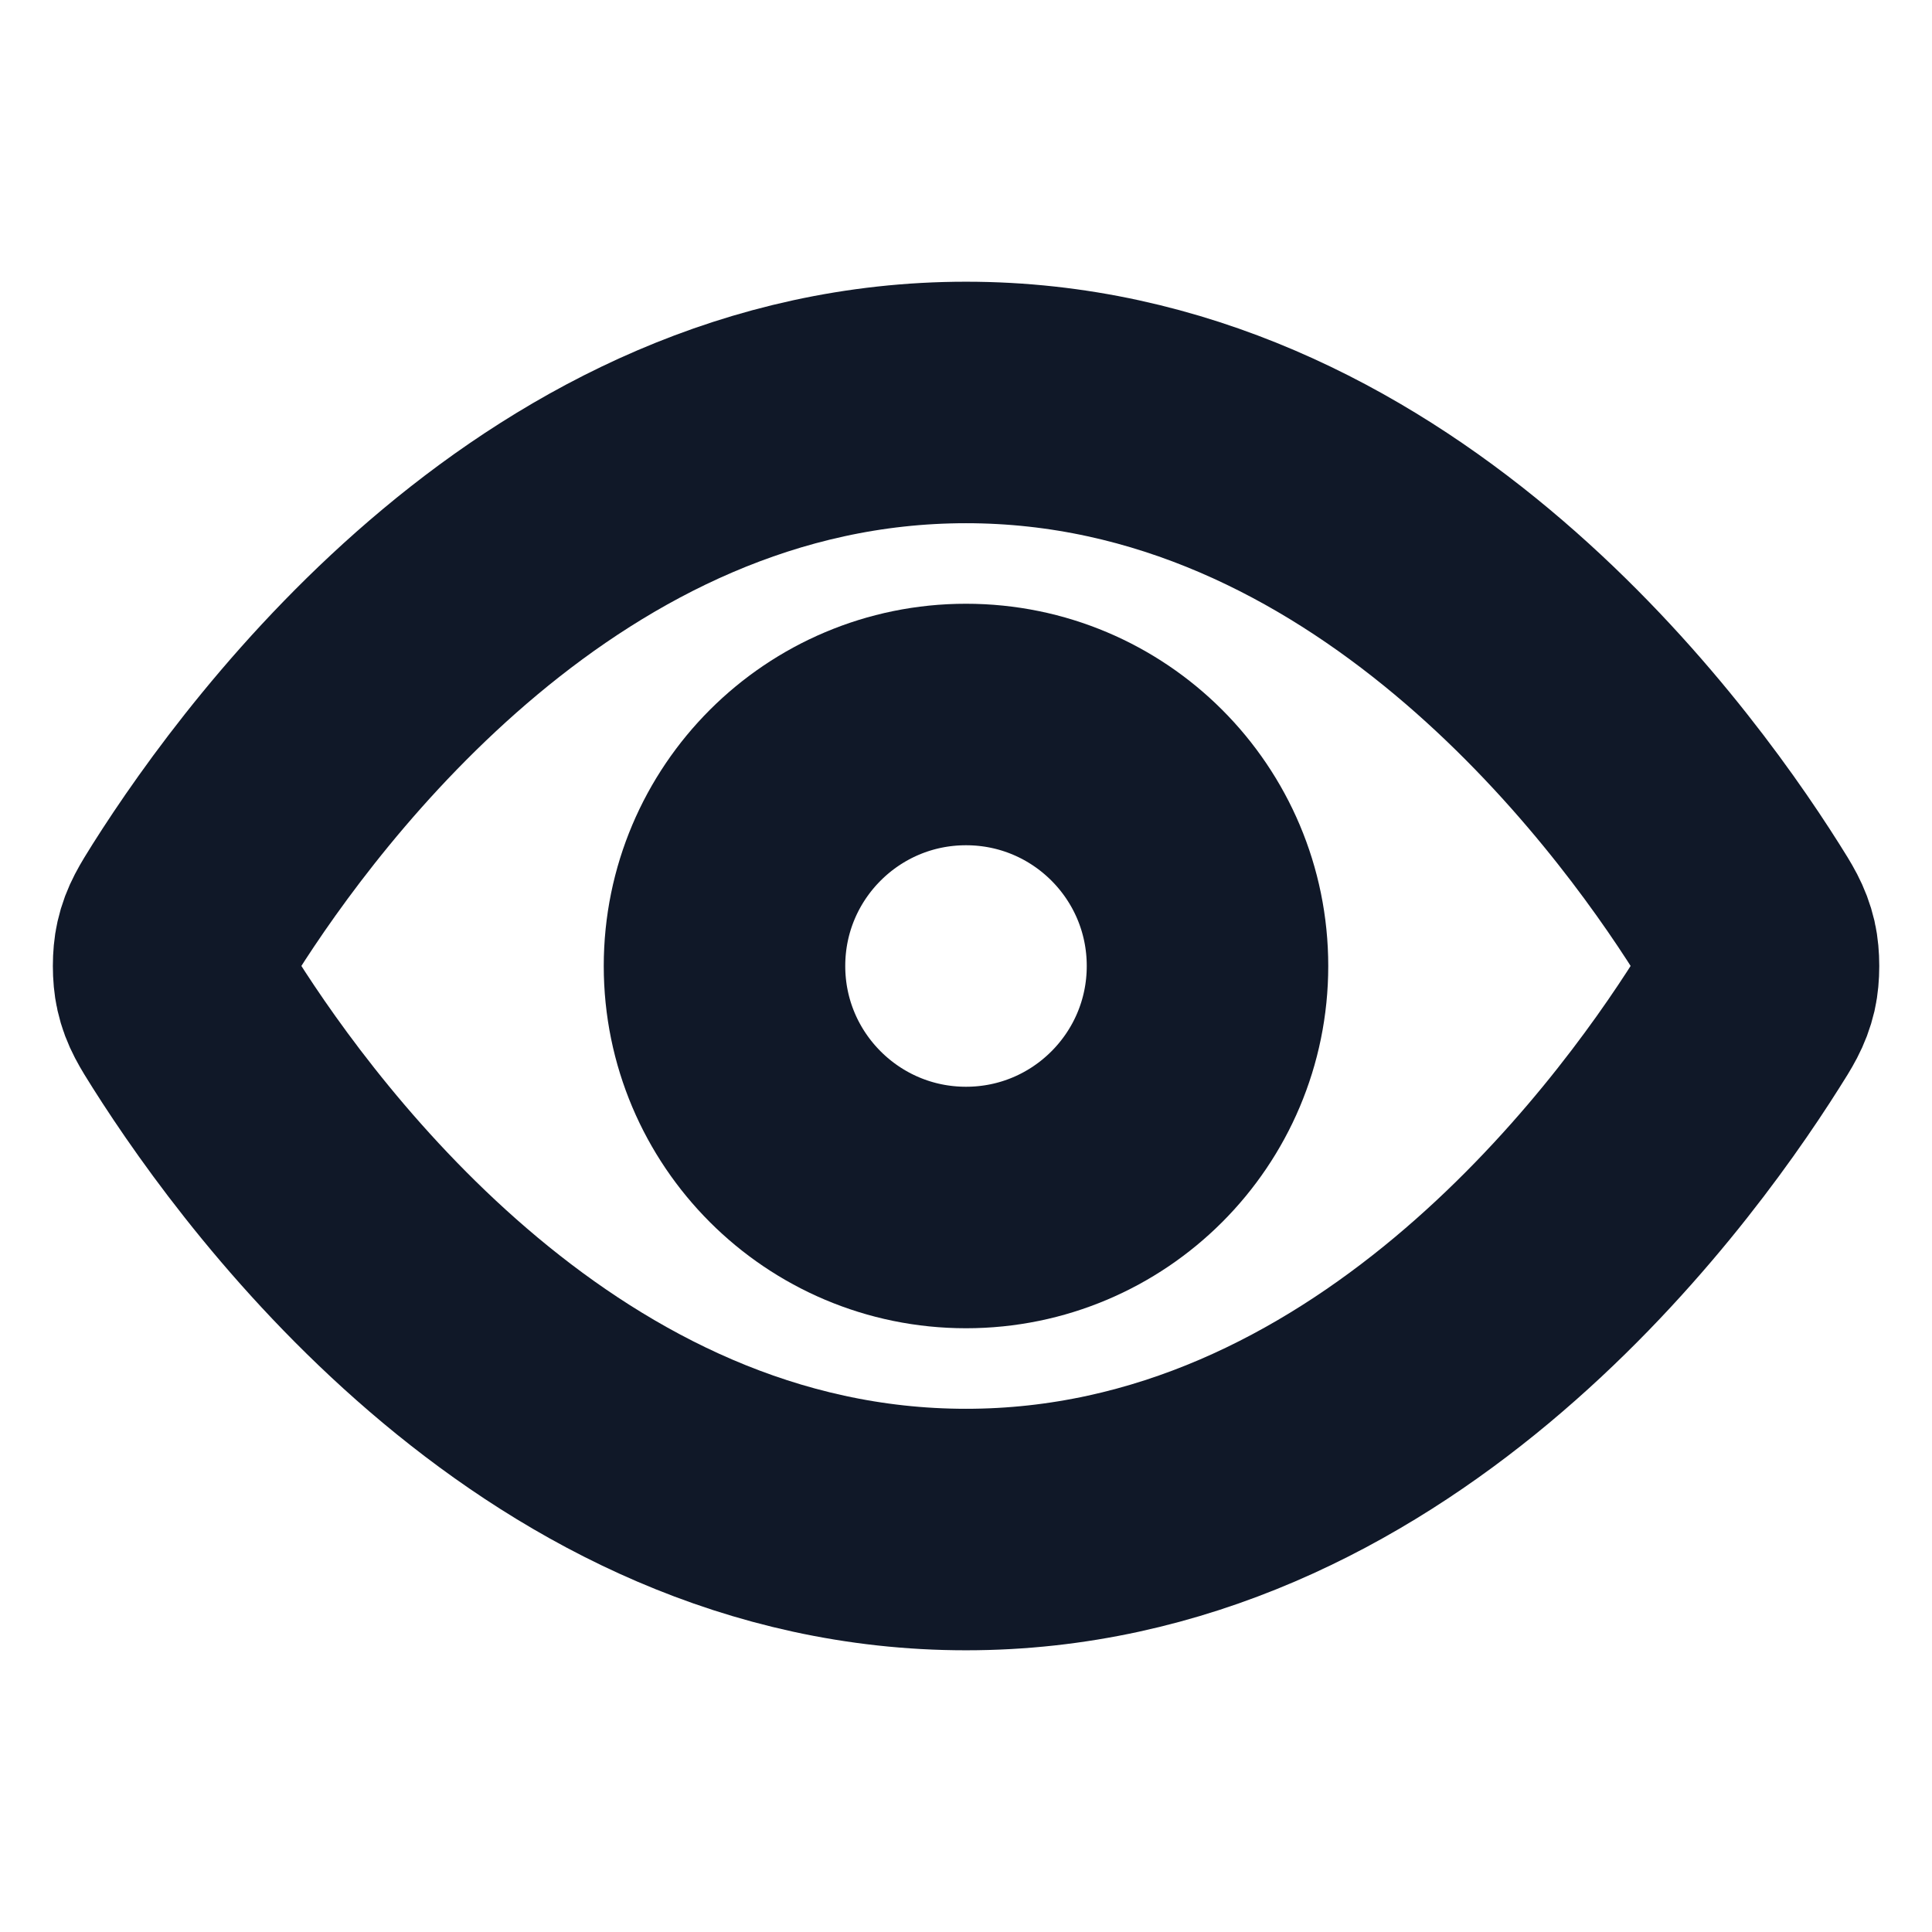 <svg width="16" height="16" viewBox="0 0 16 16" fill="none" xmlns="http://www.w3.org/2000/svg">
<path d="M1.613 8.475C1.523 8.332 1.477 8.26 1.452 8.149C1.433 8.066 1.433 7.934 1.452 7.851C1.477 7.74 1.523 7.668 1.613 7.524C2.364 6.336 4.597 3.333 8 3.333C11.404 3.333 13.637 6.336 14.387 7.524C14.478 7.668 14.523 7.74 14.549 7.851C14.568 7.934 14.568 8.066 14.549 8.149C14.523 8.26 14.478 8.332 14.387 8.475C13.637 9.663 11.404 12.667 8 12.667C4.597 12.667 2.364 9.663 1.613 8.475Z" stroke="#101828" stroke-width="2" stroke-linecap="round" stroke-linejoin="round"/>
<path d="M8 10C9.105 10 10 9.104 10 8C10 6.895 9.105 6 8 6C6.896 6 6 6.895 6 8C6 9.104 6.896 10 8 10Z" stroke="#101828" stroke-width="2" stroke-linecap="round" stroke-linejoin="round"/>
</svg>
